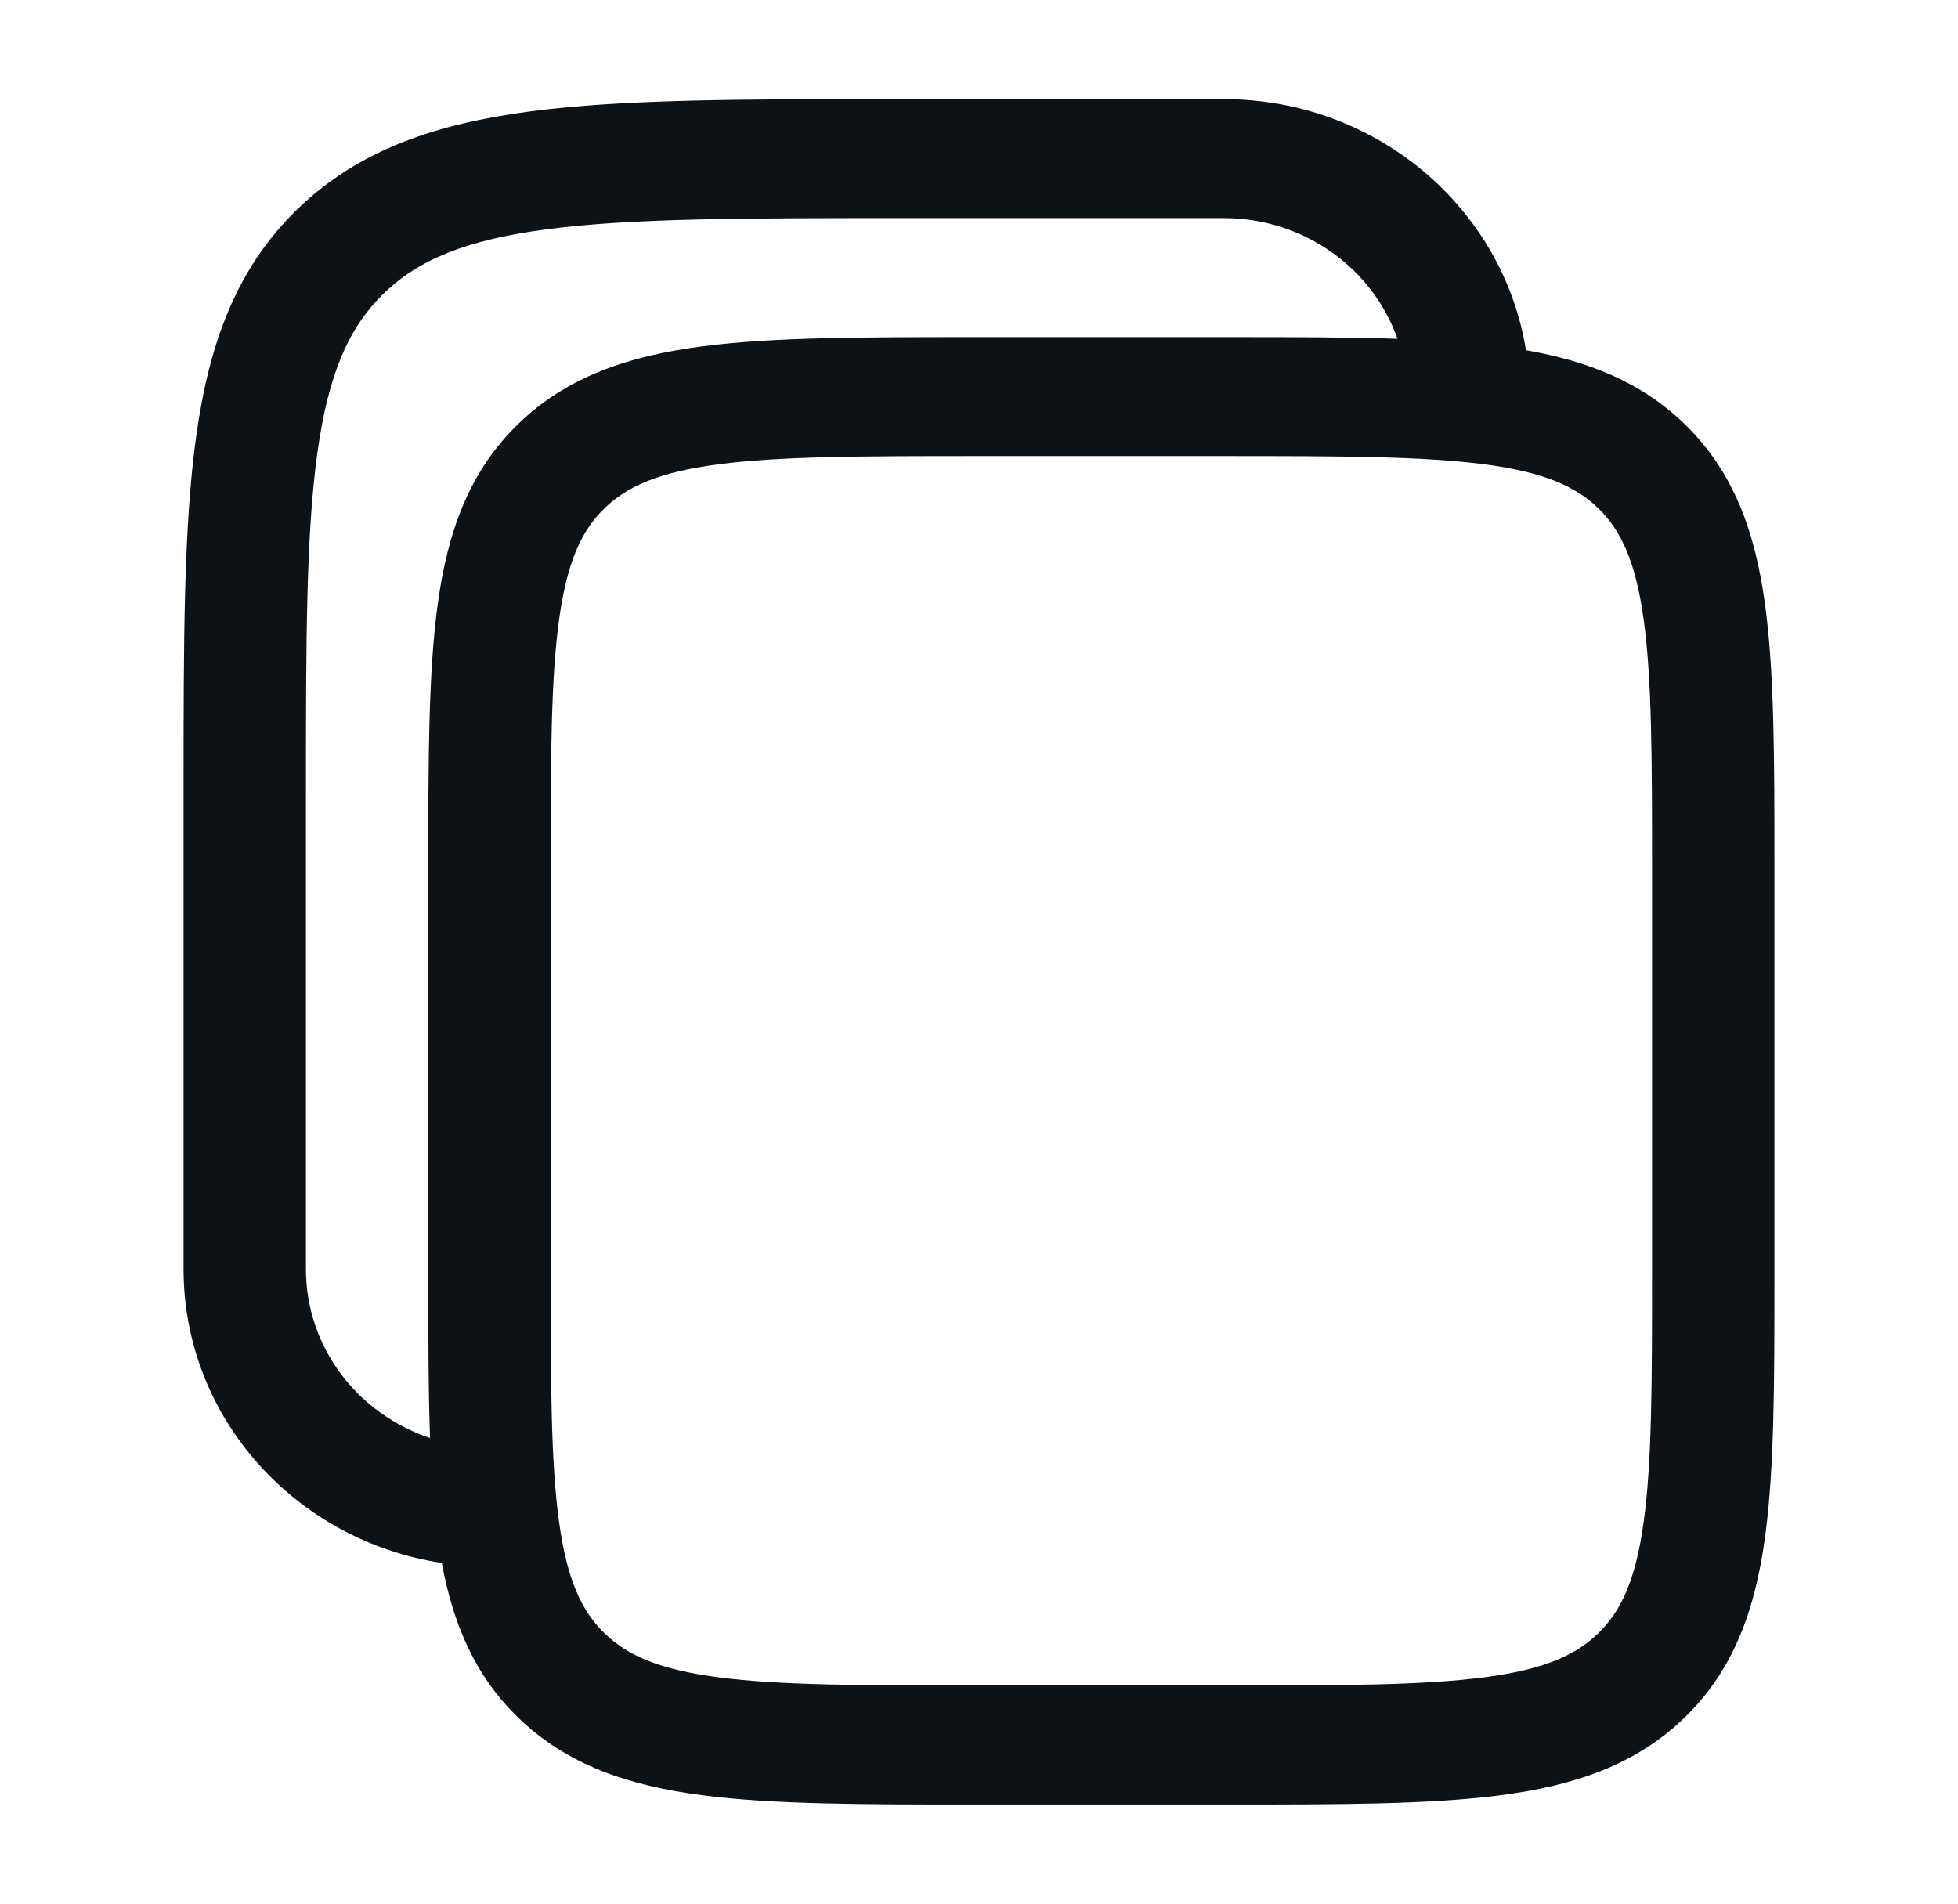 <svg width="36" height="35" viewBox="0 0 36 35" fill="none" xmlns="http://www.w3.org/2000/svg">
<path fill-rule="evenodd" clip-rule="evenodd" d="M22.5 1.823H16.415C13.659 1.823 11.475 1.823 9.766 2.046C8.008 2.276 6.584 2.76 5.462 3.852C4.339 4.943 3.841 6.327 3.605 8.037C3.375 9.698 3.375 11.821 3.375 14.501V23.333C3.375 26.064 5.433 28.326 8.123 28.736C8.33 29.85 8.726 30.801 9.523 31.575C10.425 32.453 11.562 32.831 12.912 33.007C14.213 33.177 15.866 33.177 17.918 33.177H22.582C24.634 33.177 26.287 33.177 27.588 33.007C28.938 32.831 30.075 32.453 30.977 31.575C31.88 30.697 32.269 29.592 32.45 28.279C32.625 27.015 32.625 25.408 32.625 23.413V15.961C32.625 13.967 32.625 12.36 32.45 11.095C32.269 9.783 31.88 8.677 30.977 7.8C30.181 7.025 29.203 6.64 28.057 6.439C27.636 3.824 25.308 1.823 22.5 1.823ZM25.694 6.229C25.24 4.938 23.981 4.01 22.5 4.01H16.5C13.64 4.01 11.608 4.013 10.066 4.214C8.557 4.411 7.688 4.781 7.053 5.398C6.418 6.016 6.038 6.861 5.835 8.328C5.627 9.827 5.625 11.802 5.625 14.583V23.333C5.625 24.773 6.579 25.997 7.907 26.438C7.875 25.549 7.875 24.543 7.875 23.413V15.961C7.875 13.967 7.875 12.36 8.05 11.095C8.231 9.783 8.62 8.677 9.523 7.8C10.425 6.922 11.562 6.544 12.912 6.368C14.213 6.198 15.866 6.198 17.918 6.198H22.582C23.744 6.198 24.779 6.198 25.694 6.229ZM11.114 9.346C11.529 8.943 12.111 8.68 13.212 8.536C14.345 8.388 15.847 8.385 18 8.385H22.5C24.653 8.385 26.155 8.388 27.288 8.536C28.389 8.68 28.971 8.943 29.387 9.346C29.802 9.75 30.072 10.317 30.22 11.387C30.373 12.488 30.375 13.948 30.375 16.041V23.333C30.375 25.427 30.373 26.886 30.22 27.988C30.072 29.058 29.802 29.625 29.387 30.028C28.971 30.432 28.389 30.695 27.288 30.839C26.155 30.987 24.653 30.989 22.5 30.989H18C15.847 30.989 14.345 30.987 13.212 30.839C12.111 30.695 11.529 30.432 11.114 30.028C10.698 29.625 10.428 29.058 10.28 27.988C10.127 26.886 10.125 25.427 10.125 23.333V16.041C10.125 13.948 10.127 12.488 10.28 11.387C10.428 10.317 10.698 9.75 11.114 9.346Z" fill="#0D1217"/>
</svg>
